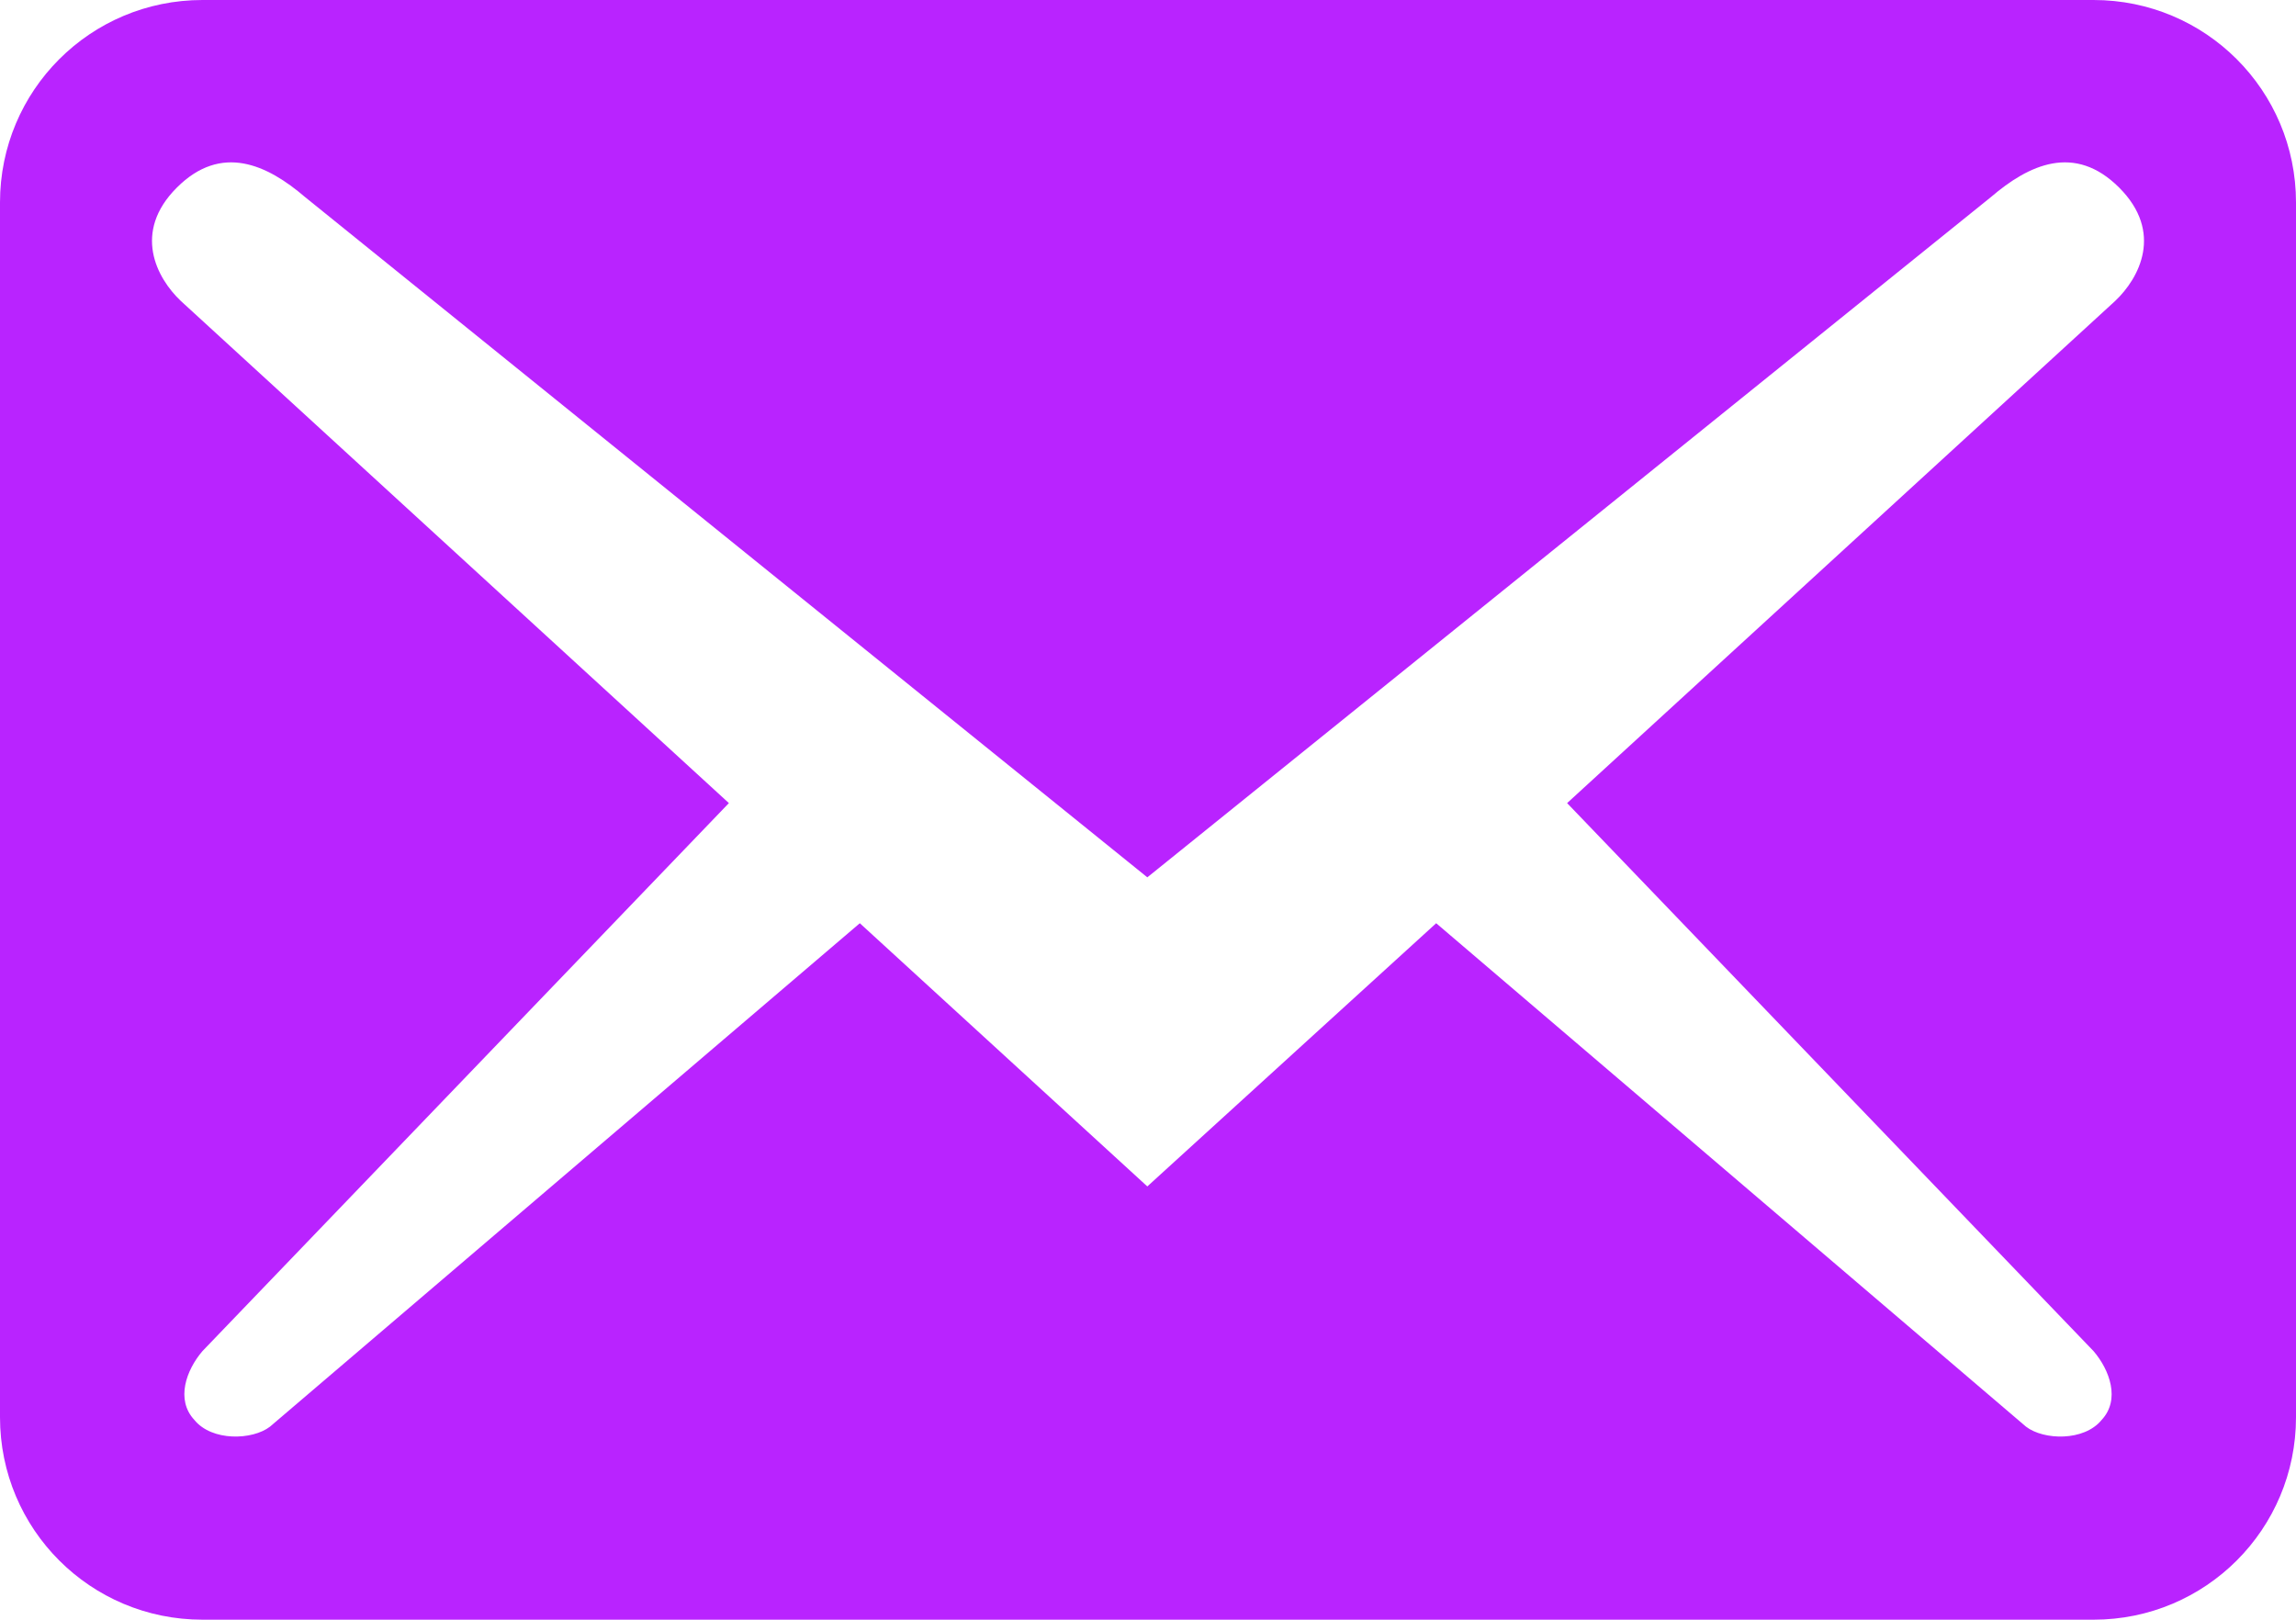 <?xml version="1.0" encoding="UTF-8" standalone="no"?>
<!-- Uploaded to: SVG Repo, www.svgrepo.com, Generator: SVG Repo Mixer Tools -->

<svg
   width="680.4"
   height="480"
   viewBox="0 0 17.01 12"
   version="1.1"
   id="svg1"
   sodipodi:docname="email-alt-svgrepo-com.svg"
   xmlns:inkscape="http://www.inkscape.org/namespaces/inkscape"
   xmlns:sodipodi="http://sodipodi.sourceforge.net/DTD/sodipodi-0.dtd"
   xmlns="http://www.w3.org/2000/svg"
   xmlns:svg="http://www.w3.org/2000/svg">
  <defs
     id="defs1" />
  <sodipodi:namedview
     id="namedview1"
     pagecolor="#ffffff"
     bordercolor="#111111"
     borderopacity="1"
     inkscape:showpageshadow="0"
     inkscape:pageopacity="0"
     inkscape:pagecheckerboard="1"
     inkscape:deskcolor="#d1d1d1" />
  <rect
     x="-1.99"
     fill="none"
     width="20"
     height="20"
     id="rect1"
     y="-4" />
  <g
     id="g1"
     style="fill:#b923ff;fill-opacity:1"
     transform="translate(-1.99,-4)">
    <path
       d="m 19,14.5 v -9 C 19,4.67 18.33,4 17.5,4 H 3.49 C 2.66,4 1.99,4.67 1.99,5.5 v 9 c 0,0.83 0.67,1.5 1.5,1.5 H 17.5 C 18.33,16 19,15.33 19,14.5 Z M 17.69,5.39 c 0.33,0.33 0.15,0.67 -0.03,0.84 l -4.06,3.72 3.9,4.06 c 0.12,0.14 0.2,0.36 0.06,0.51 -0.13,0.16 -0.43,0.15 -0.56,0.05 L 12.63,10.84 10.49,12.79 8.36,10.84 3.99,14.57 C 3.86,14.67 3.56,14.68 3.43,14.52 3.29,14.37 3.37,14.15 3.49,14.01 L 7.39,9.95 3.33,6.23 C 3.15,6.06 2.97,5.72 3.3,5.39 3.63,5.06 3.97,5.22 4.25,5.46 l 6.24,5.04 6.25,-5.04 c 0.28,-0.24 0.62,-0.4 0.95,-0.07 z"
       id="path1"
       style="fill:#b923ff;fill-opacity:1" />
  </g>
</svg>
